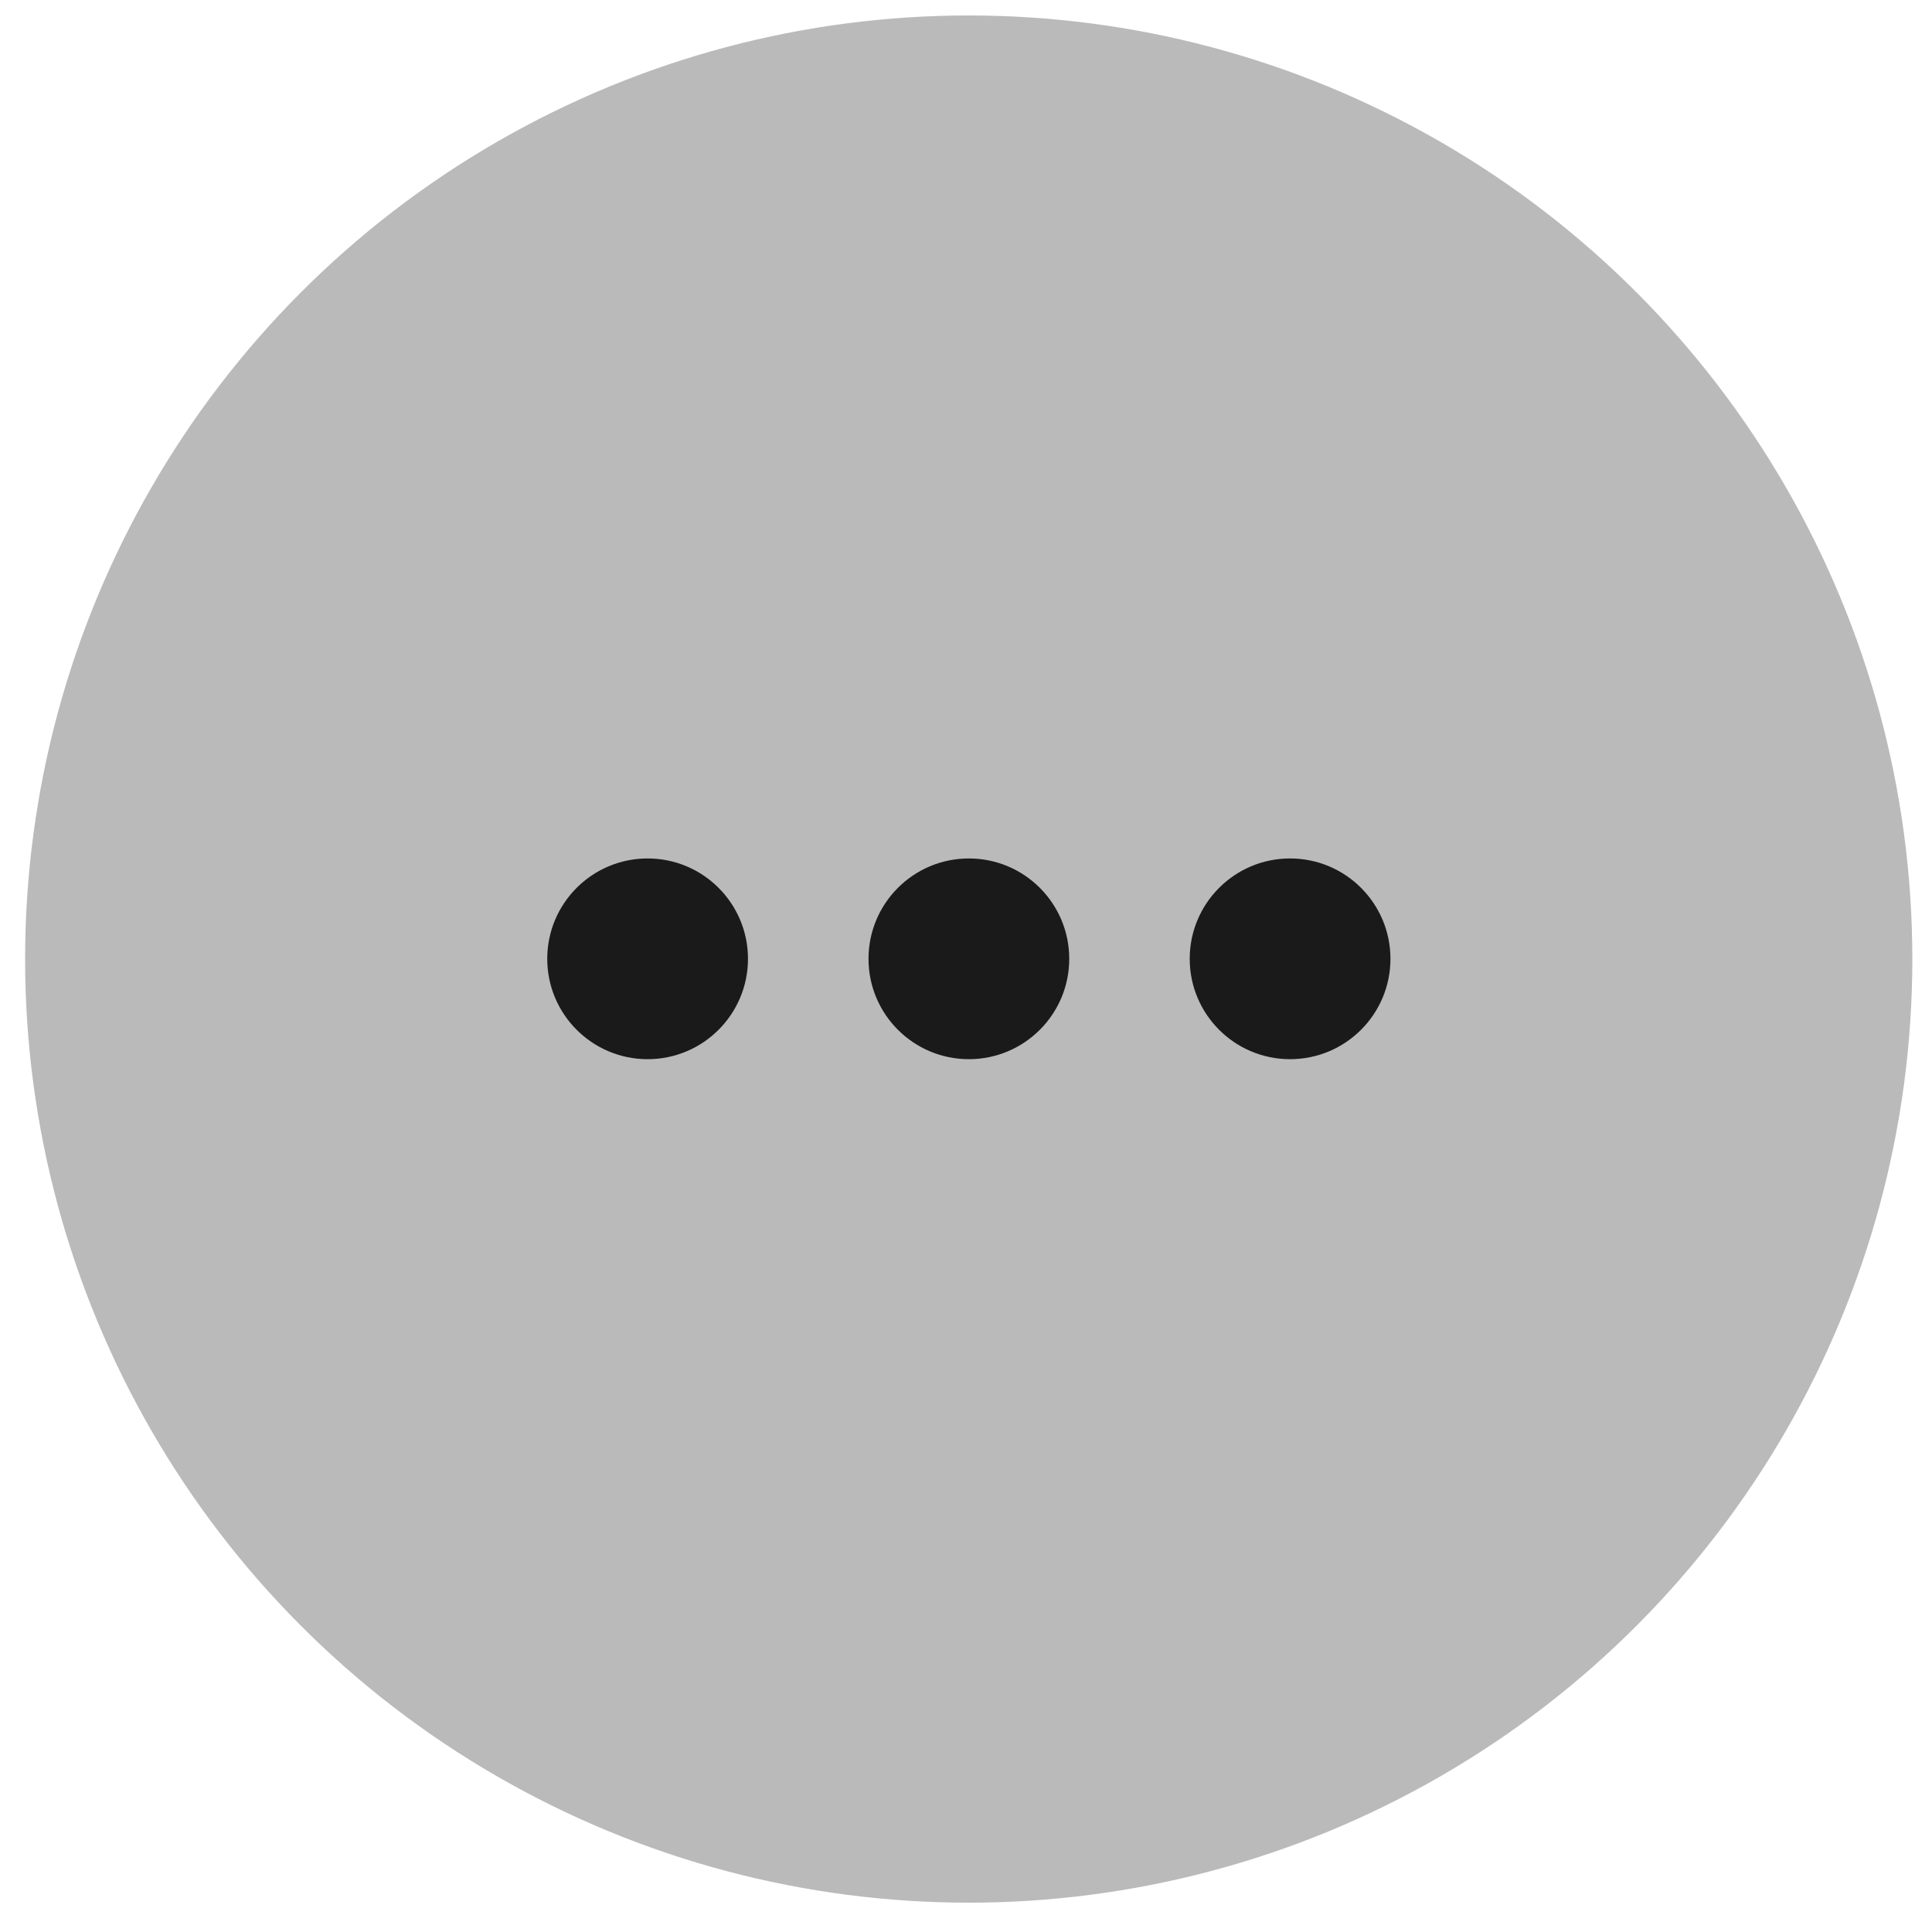 <svg width="39" height="39" viewBox="0 0 39 39" fill="none" xmlns="http://www.w3.org/2000/svg">
<circle cx="19.555" cy="19.36" r="19.048" fill="#BABABA"/>
<circle cx="13.073" cy="19.355" r="2.026" fill="#1A1A1A"/>
<circle cx="19.558" cy="19.355" r="2.026" fill="#1A1A1A"/>
<circle cx="26.042" cy="19.355" r="2.026" fill="#1A1A1A"/>
</svg>
